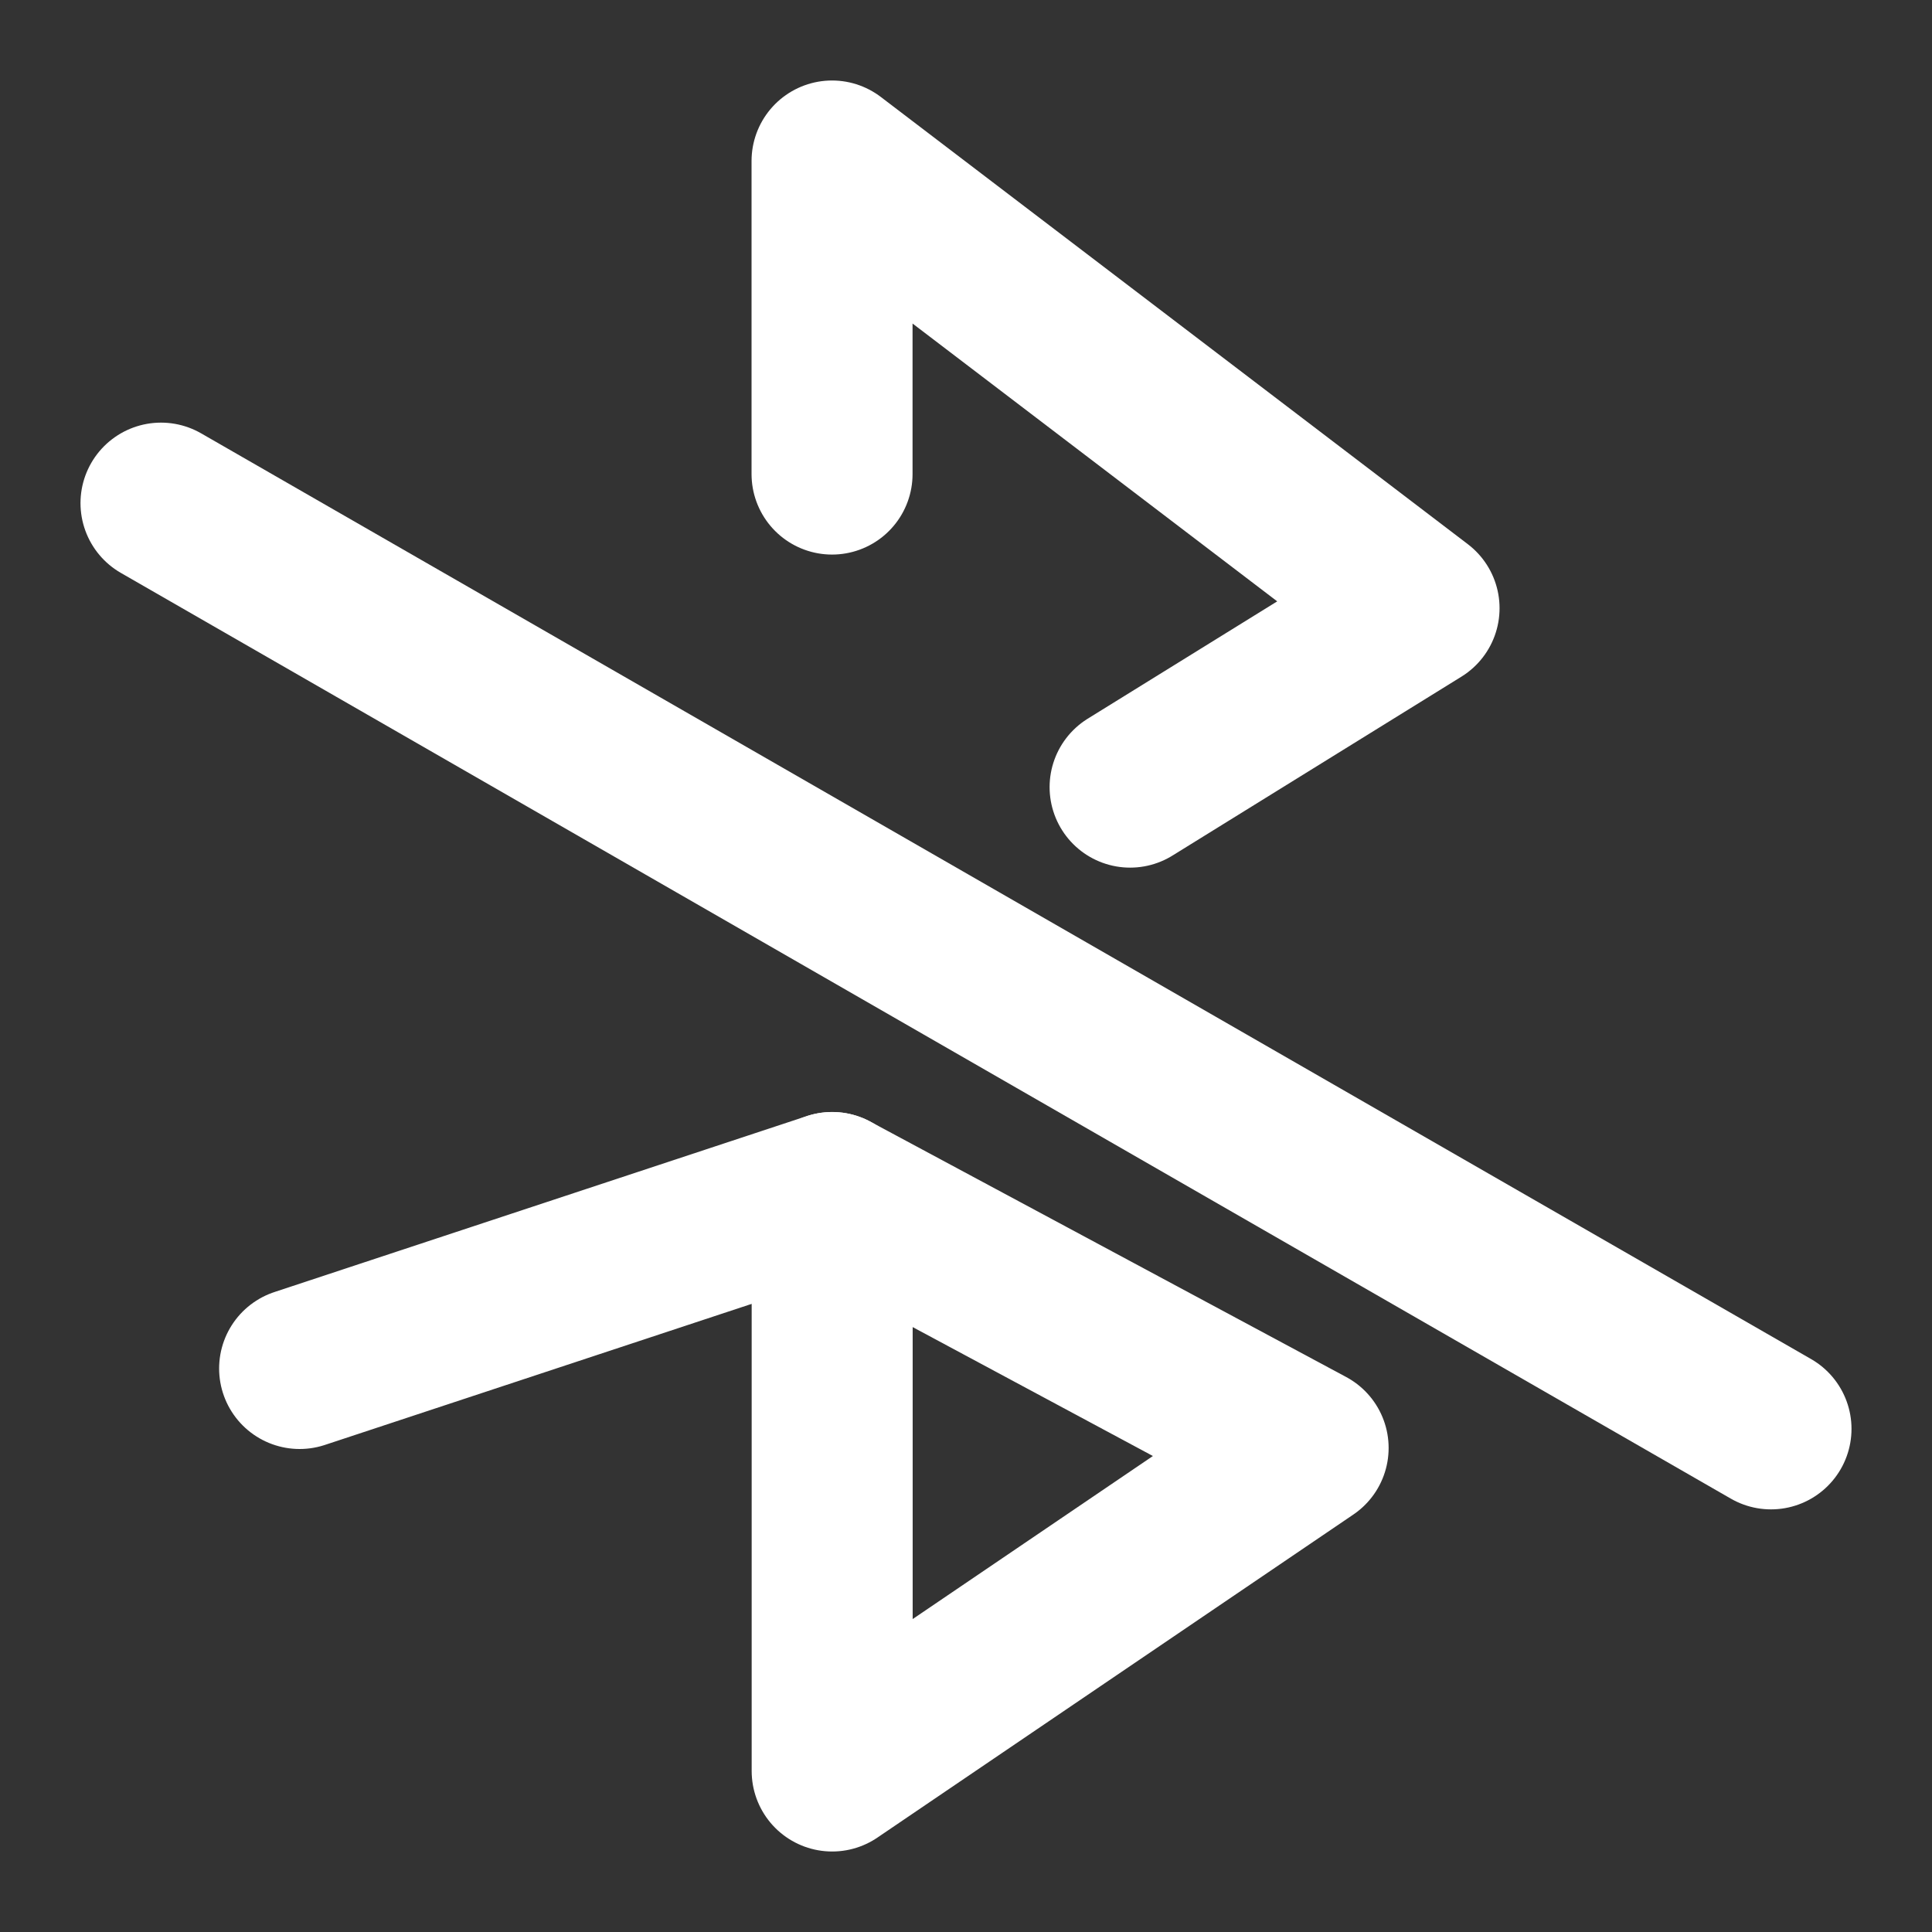 <?xml version="1.0" encoding="UTF-8"?><svg width="28" height="28" viewBox="0 0 48 48" fill="none" xmlns="http://www.w3.org/2000/svg"><rect x="0" y="0" width="48" height="48" fill="#333333" stroke="none"/><path d="M20.672 11.778V4L35.256 15.111L28.077 19.556M32.5 35.974L20.675 44V29.628L32.5 35.974Z" stroke="#ffffff" stroke-width="4" stroke-linecap="round" stroke-linejoin="round"/><path d="M4 12.5L44 35.5" stroke="#ffffff" stroke-width="4" stroke-linecap="round"/><path d="M7.444 34L20.675 29.627" stroke="#ffffff" stroke-width="4" stroke-linecap="round" stroke-linejoin="round"/></svg>